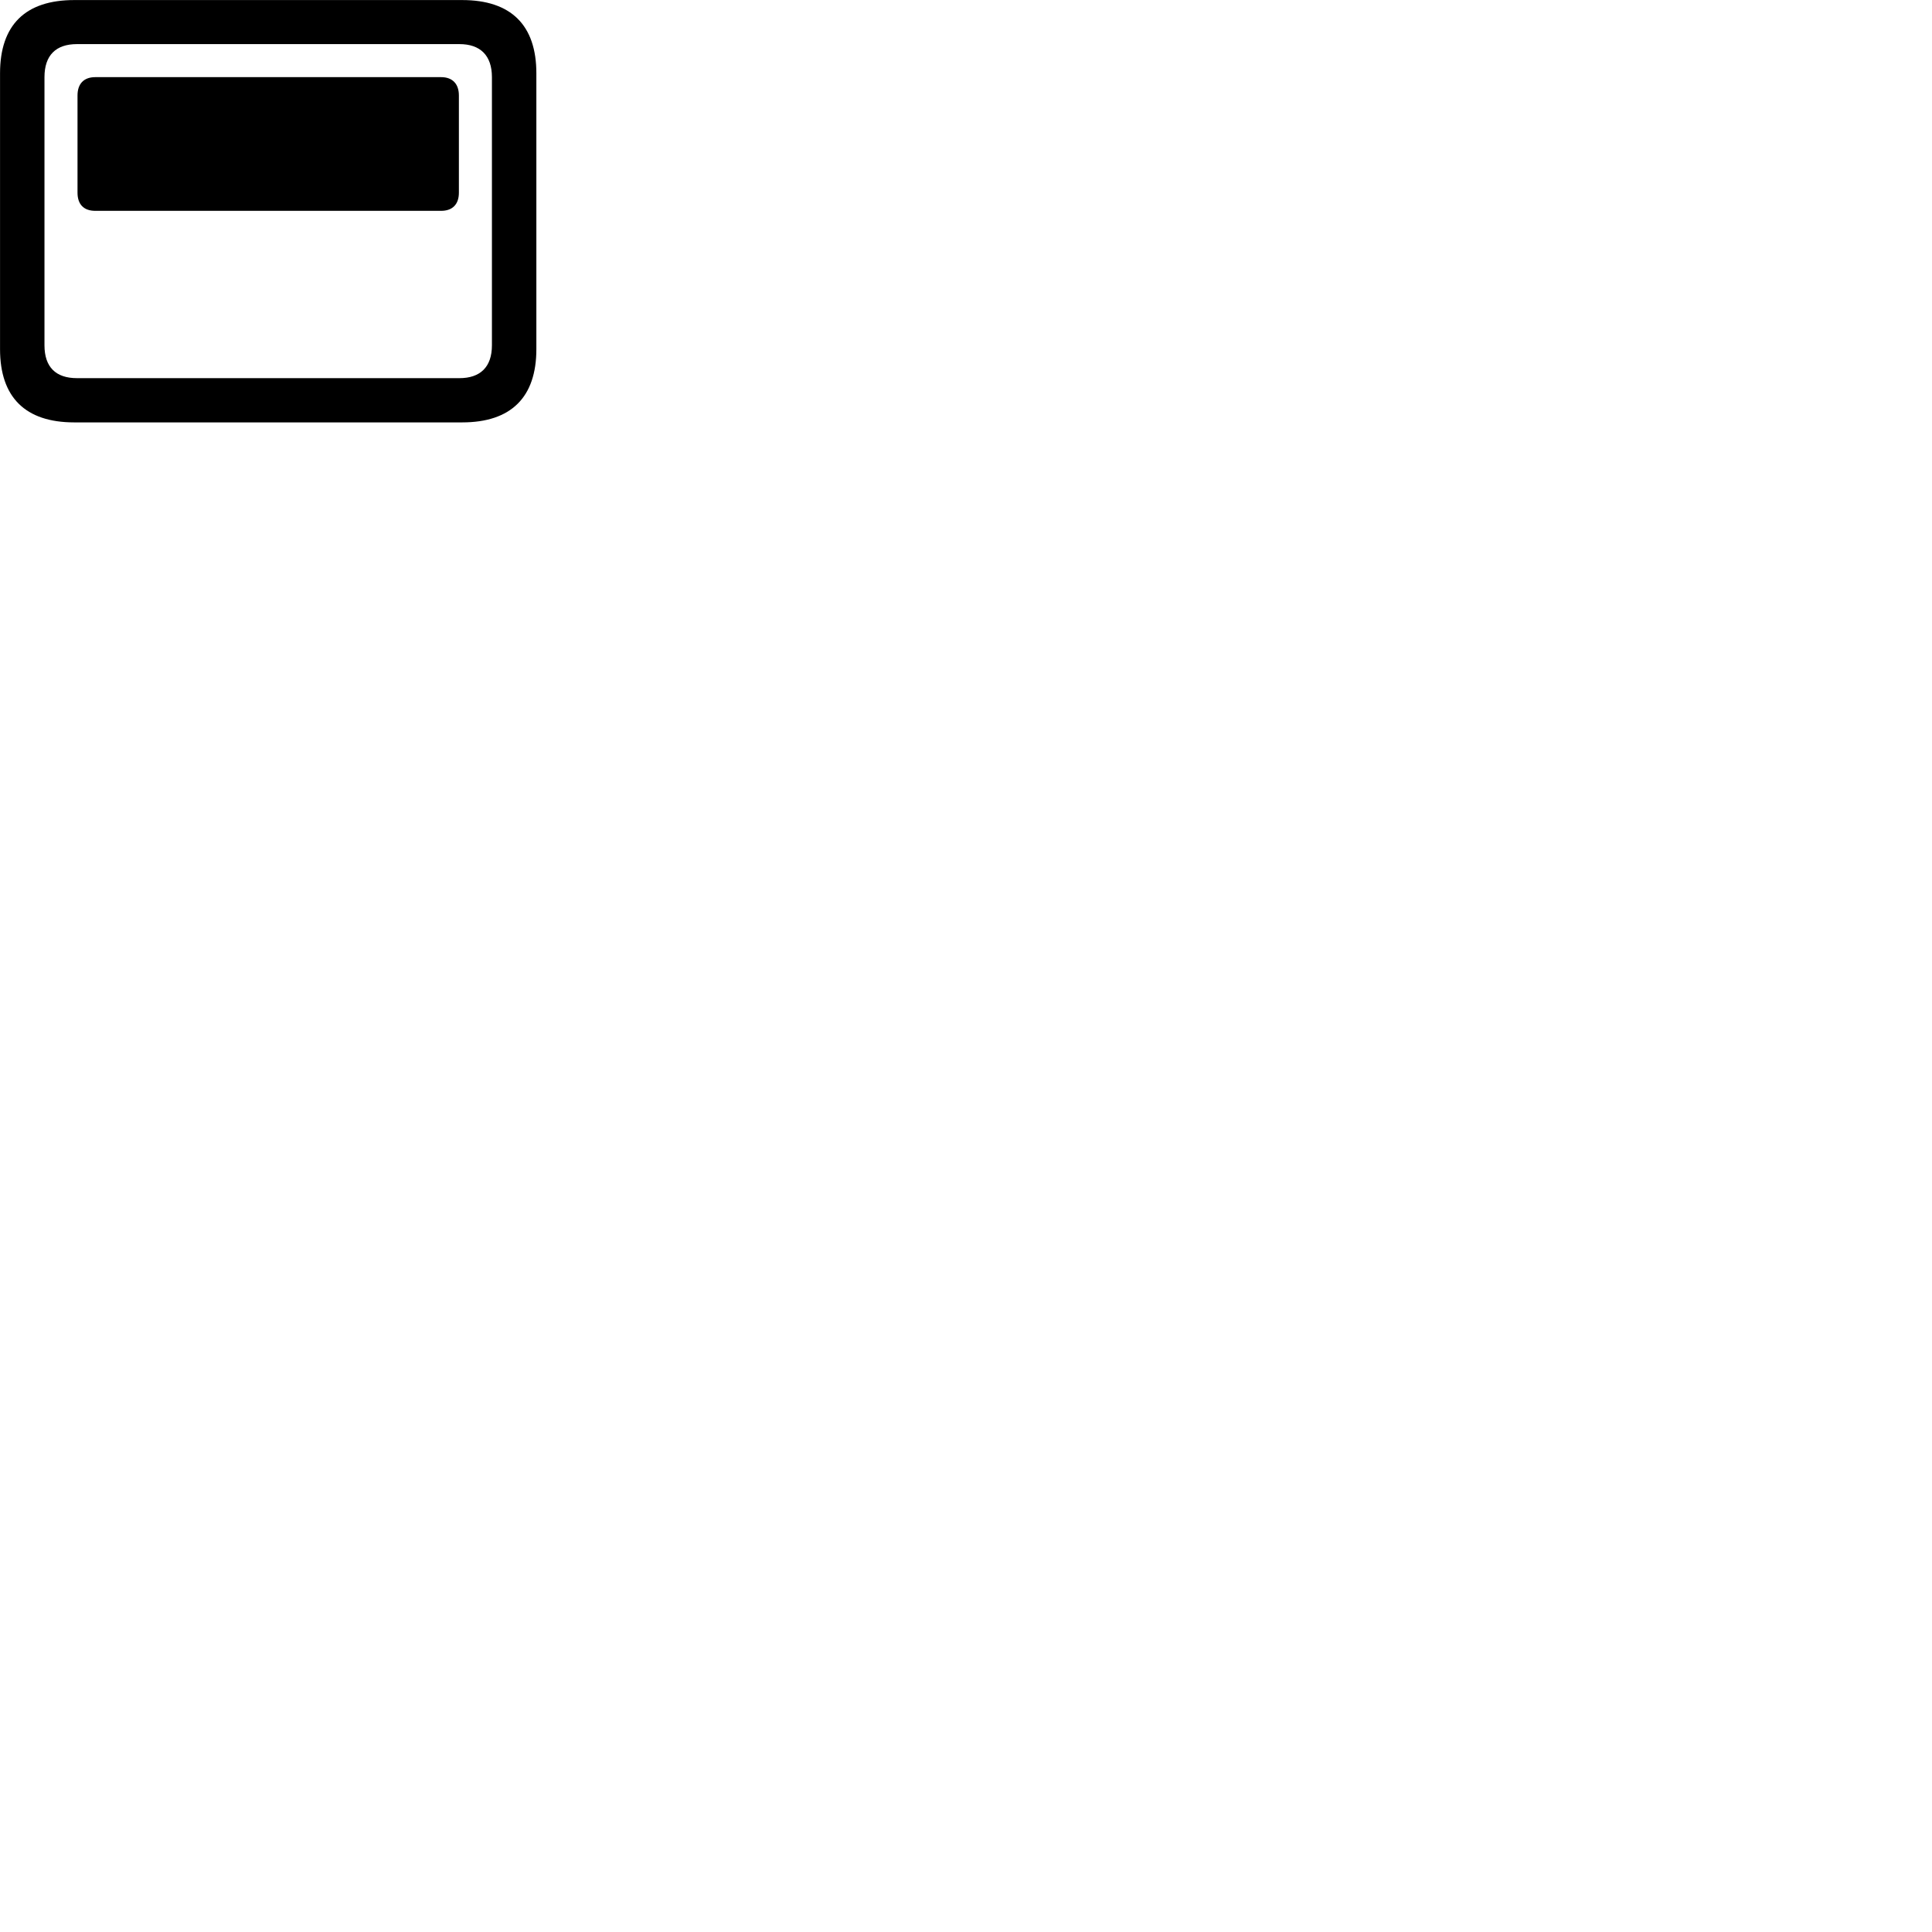 
        <svg xmlns="http://www.w3.org/2000/svg" viewBox="0 0 100 100">
            <path d="M3.842 21.863H23.922C26.452 21.863 27.762 20.563 27.762 18.073V3.793C27.762 1.303 26.452 0.003 23.922 0.003H3.842C1.312 0.003 0.002 1.293 0.002 3.793V18.073C0.002 20.563 1.312 21.863 3.842 21.863ZM3.982 19.573C2.892 19.573 2.302 19.003 2.302 17.873V3.993C2.302 2.863 2.892 2.283 3.982 2.283H23.782C24.852 2.283 25.462 2.863 25.462 3.993V17.873C25.462 19.003 24.852 19.573 23.782 19.573ZM4.932 10.913H22.832C23.422 10.913 23.752 10.573 23.752 9.973V4.943C23.752 4.343 23.422 3.993 22.832 3.993H4.932C4.332 3.993 4.012 4.343 4.012 4.943V9.973C4.012 10.573 4.332 10.913 4.932 10.913Z" />
        </svg>
    